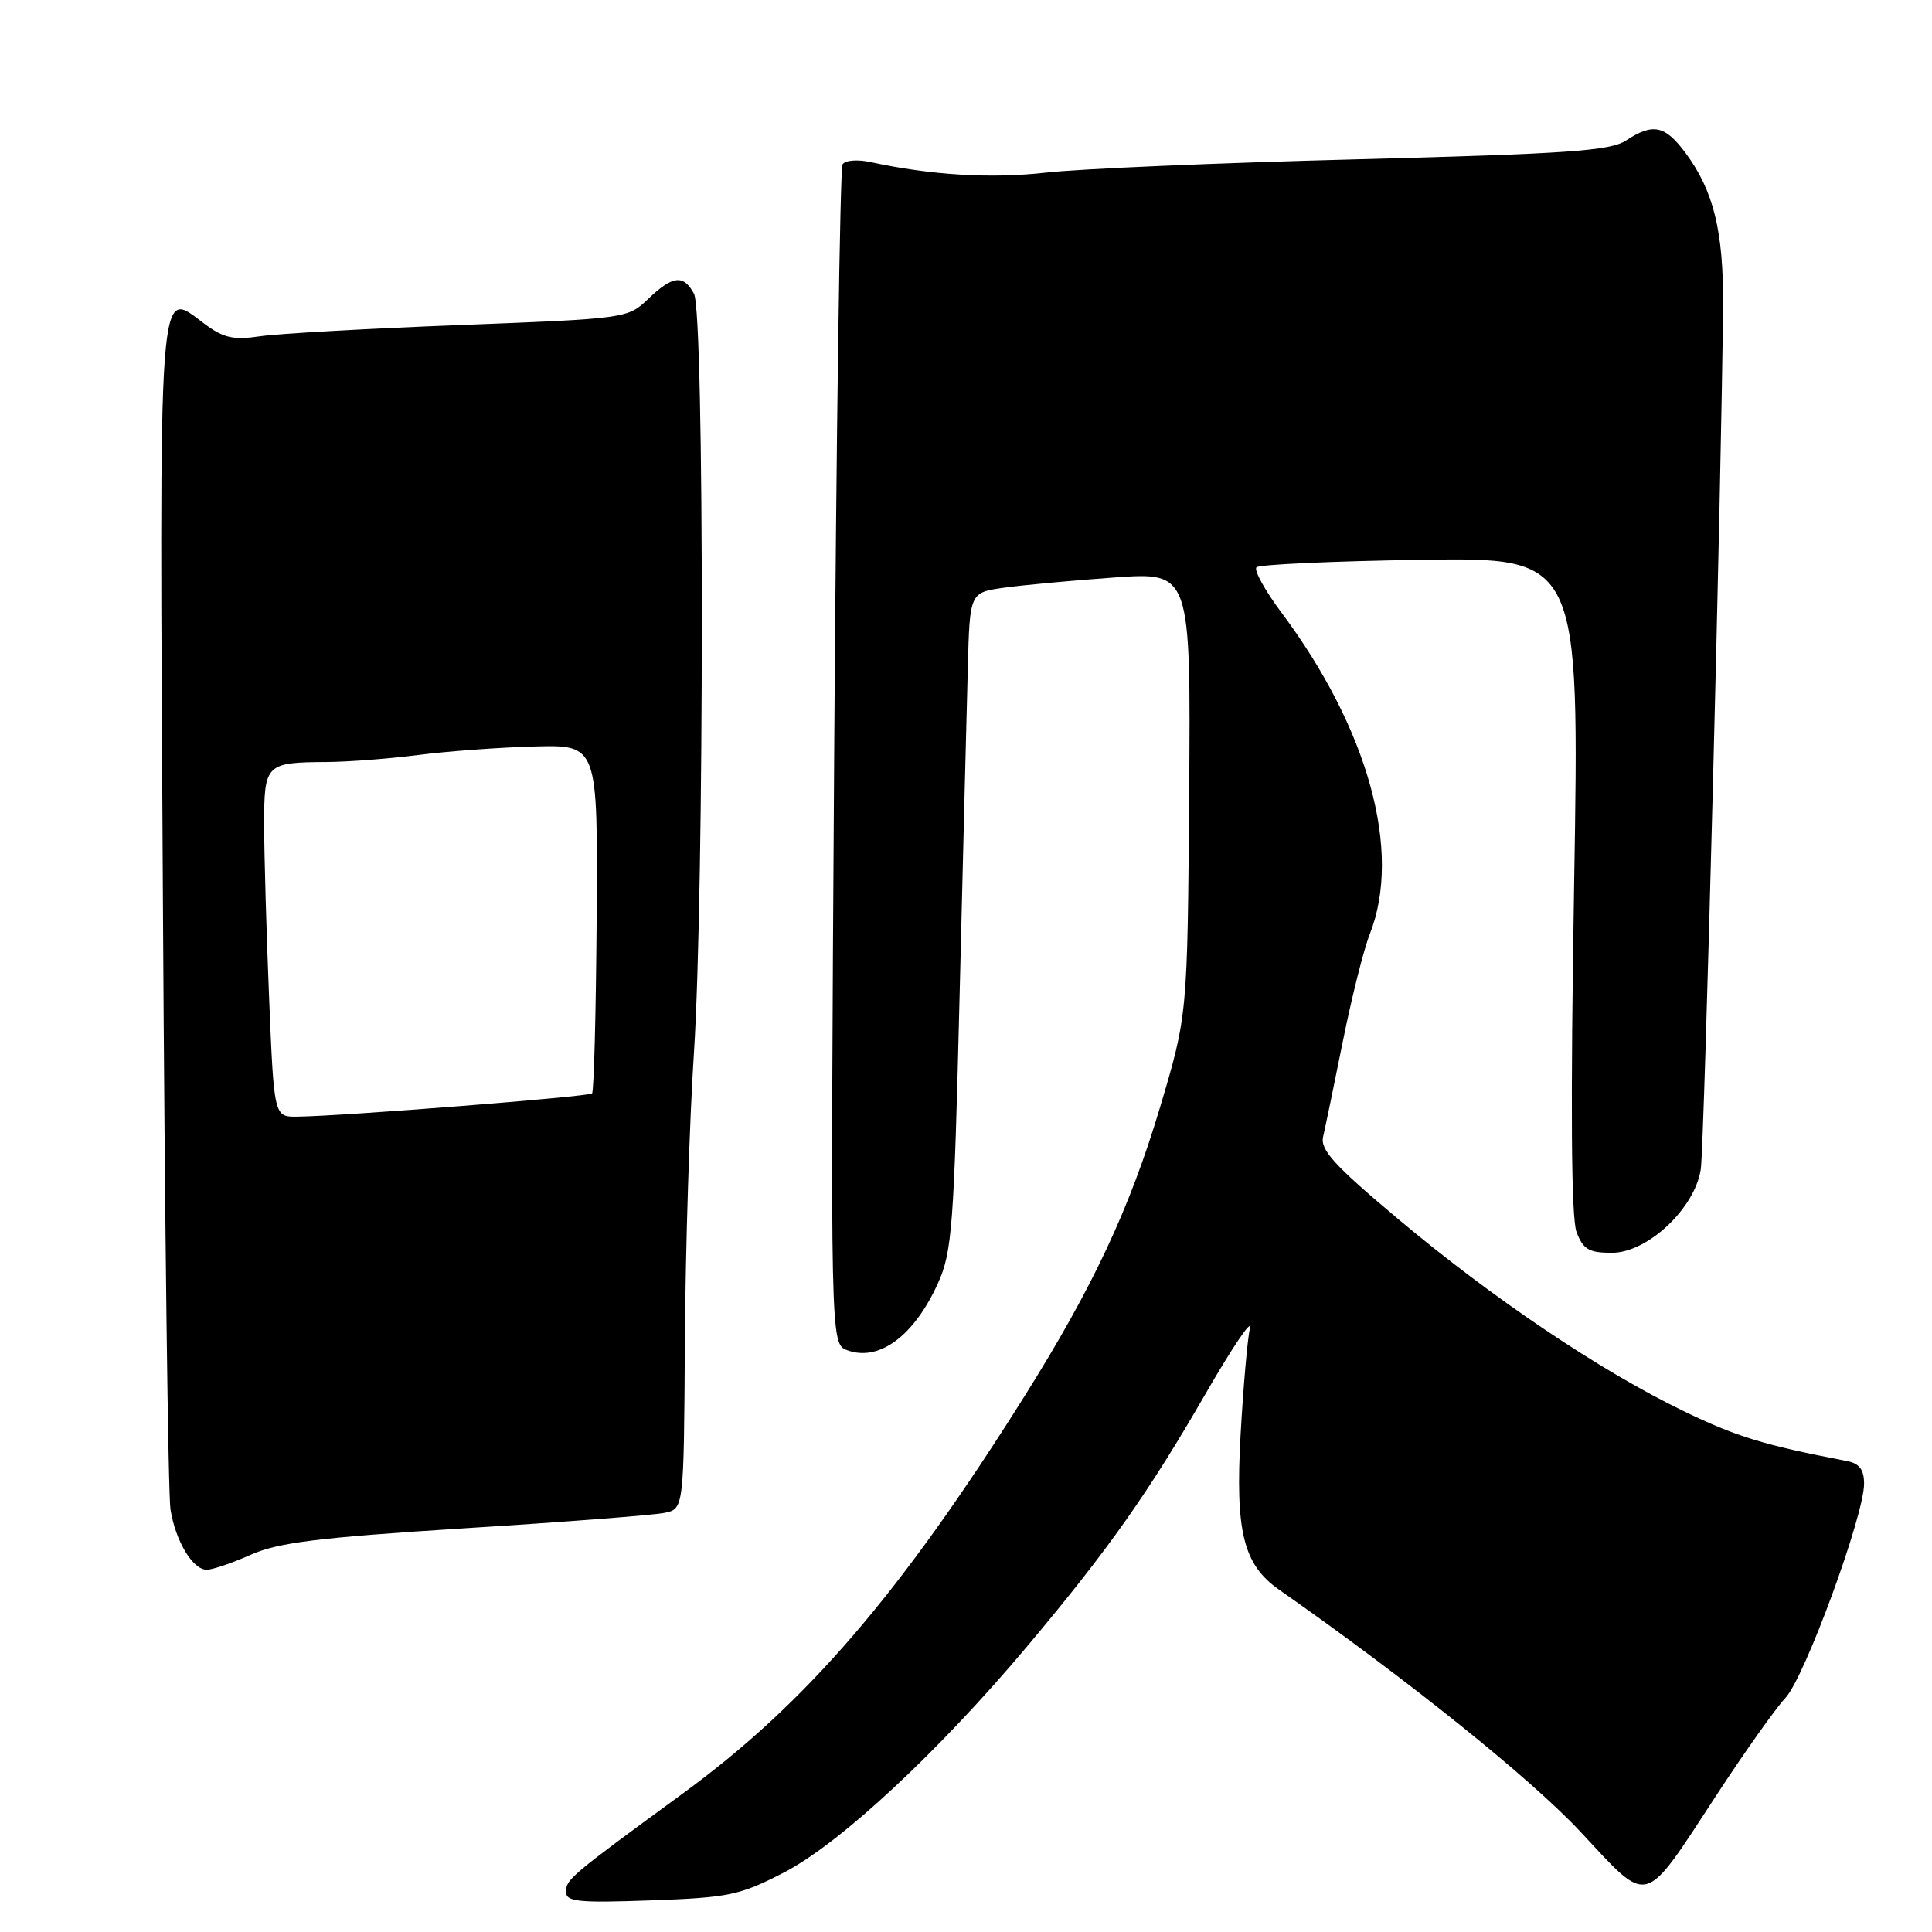 <?xml version="1.0" encoding="UTF-8" standalone="no"?>
<!DOCTYPE svg PUBLIC "-//W3C//DTD SVG 1.1//EN" "http://www.w3.org/Graphics/SVG/1.1/DTD/svg11.dtd" >
<svg xmlns="http://www.w3.org/2000/svg" xmlns:xlink="http://www.w3.org/1999/xlink" version="1.1" viewBox="0 0 256 256">
 <g >
 <path fill="currentColor"
d=" M 103.85 248.13 C 111.27 244.32 124.39 232.11 136.23 218.00 C 146.91 205.27 152.15 197.84 159.79 184.60 C 163.31 178.50 165.93 174.62 165.62 176.00 C 165.30 177.38 164.75 183.68 164.39 190.00 C 163.66 202.95 164.74 207.31 169.47 210.63 C 186.48 222.53 202.80 235.64 209.37 242.67 C 218.70 252.64 217.56 252.96 227.63 237.58 C 231.26 232.04 235.29 226.36 236.59 224.97 C 239.14 222.24 247.00 200.82 247.00 196.61 C 247.00 194.74 246.39 193.92 244.75 193.60 C 233.64 191.46 230.13 190.39 223.03 186.95 C 212.01 181.63 197.65 171.95 185.16 161.44 C 176.78 154.40 174.91 152.34 175.32 150.62 C 175.59 149.46 176.77 143.78 177.93 138.00 C 179.09 132.22 180.70 125.80 181.52 123.73 C 185.79 112.85 181.32 96.60 169.80 81.17 C 167.61 78.24 166.12 75.54 166.49 75.17 C 166.86 74.80 176.64 74.35 188.23 74.18 C 209.30 73.85 209.30 73.85 208.58 117.18 C 208.09 146.61 208.19 161.38 208.90 163.25 C 209.78 165.56 210.54 166.00 213.59 166.00 C 218.31 166.00 224.57 160.12 225.36 154.95 C 225.84 151.84 228.14 62.53 228.31 40.50 C 228.39 30.66 227.05 25.24 223.33 20.25 C 220.60 16.60 219.04 16.27 215.45 18.62 C 213.37 19.99 207.72 20.38 179.74 21.11 C 161.46 21.58 142.94 22.37 138.59 22.87 C 131.34 23.69 123.40 23.22 115.37 21.48 C 113.62 21.10 111.98 21.23 111.64 21.78 C 111.31 22.31 110.81 57.70 110.53 100.41 C 110.03 178.07 110.03 178.07 112.26 178.91 C 116.48 180.47 121.13 177.03 124.30 170.00 C 126.15 165.90 126.41 162.49 127.15 132.00 C 127.60 113.57 128.09 94.00 128.24 88.51 C 128.50 78.52 128.50 78.52 133.00 77.88 C 135.47 77.53 142.06 76.92 147.64 76.52 C 157.78 75.80 157.78 75.80 157.57 105.15 C 157.35 134.50 157.35 134.50 153.72 146.69 C 149.70 160.15 144.81 170.57 135.77 184.98 C 119.33 211.15 106.83 225.70 90.50 237.63 C 75.55 248.56 75.00 249.03 75.00 250.68 C 75.00 251.99 76.64 252.16 86.25 251.81 C 96.58 251.44 98.02 251.14 103.85 248.13 Z  M 33.26 206.00 C 36.93 204.38 42.23 203.73 61.63 202.50 C 74.76 201.68 86.65 200.76 88.06 200.46 C 90.61 199.93 90.61 199.93 90.75 177.71 C 90.83 165.50 91.37 148.30 91.95 139.50 C 93.33 118.33 93.35 41.51 91.96 38.93 C 90.58 36.34 89.13 36.50 85.89 39.61 C 83.19 42.19 83.01 42.22 60.93 43.07 C 48.69 43.54 36.77 44.21 34.44 44.56 C 30.96 45.08 29.63 44.79 27.14 42.94 C 20.86 38.30 21.10 34.91 21.59 119.81 C 21.83 161.99 22.28 198.07 22.59 200.00 C 23.26 204.21 25.54 208.00 27.40 208.00 C 28.14 208.00 30.78 207.10 33.26 206.00 Z  M 35.66 132.25 C 35.30 123.59 35.01 113.29 35.00 109.36 C 35.00 101.20 35.18 101.02 43.33 100.97 C 46.17 100.95 51.65 100.53 55.50 100.03 C 59.35 99.54 66.26 99.03 70.86 98.91 C 79.21 98.70 79.21 98.70 79.06 121.57 C 78.97 134.14 78.70 144.64 78.45 144.88 C 78.01 145.32 45.56 147.88 39.41 147.96 C 36.31 148.00 36.31 148.00 35.66 132.25 Z "/>
</g>
</svg>
